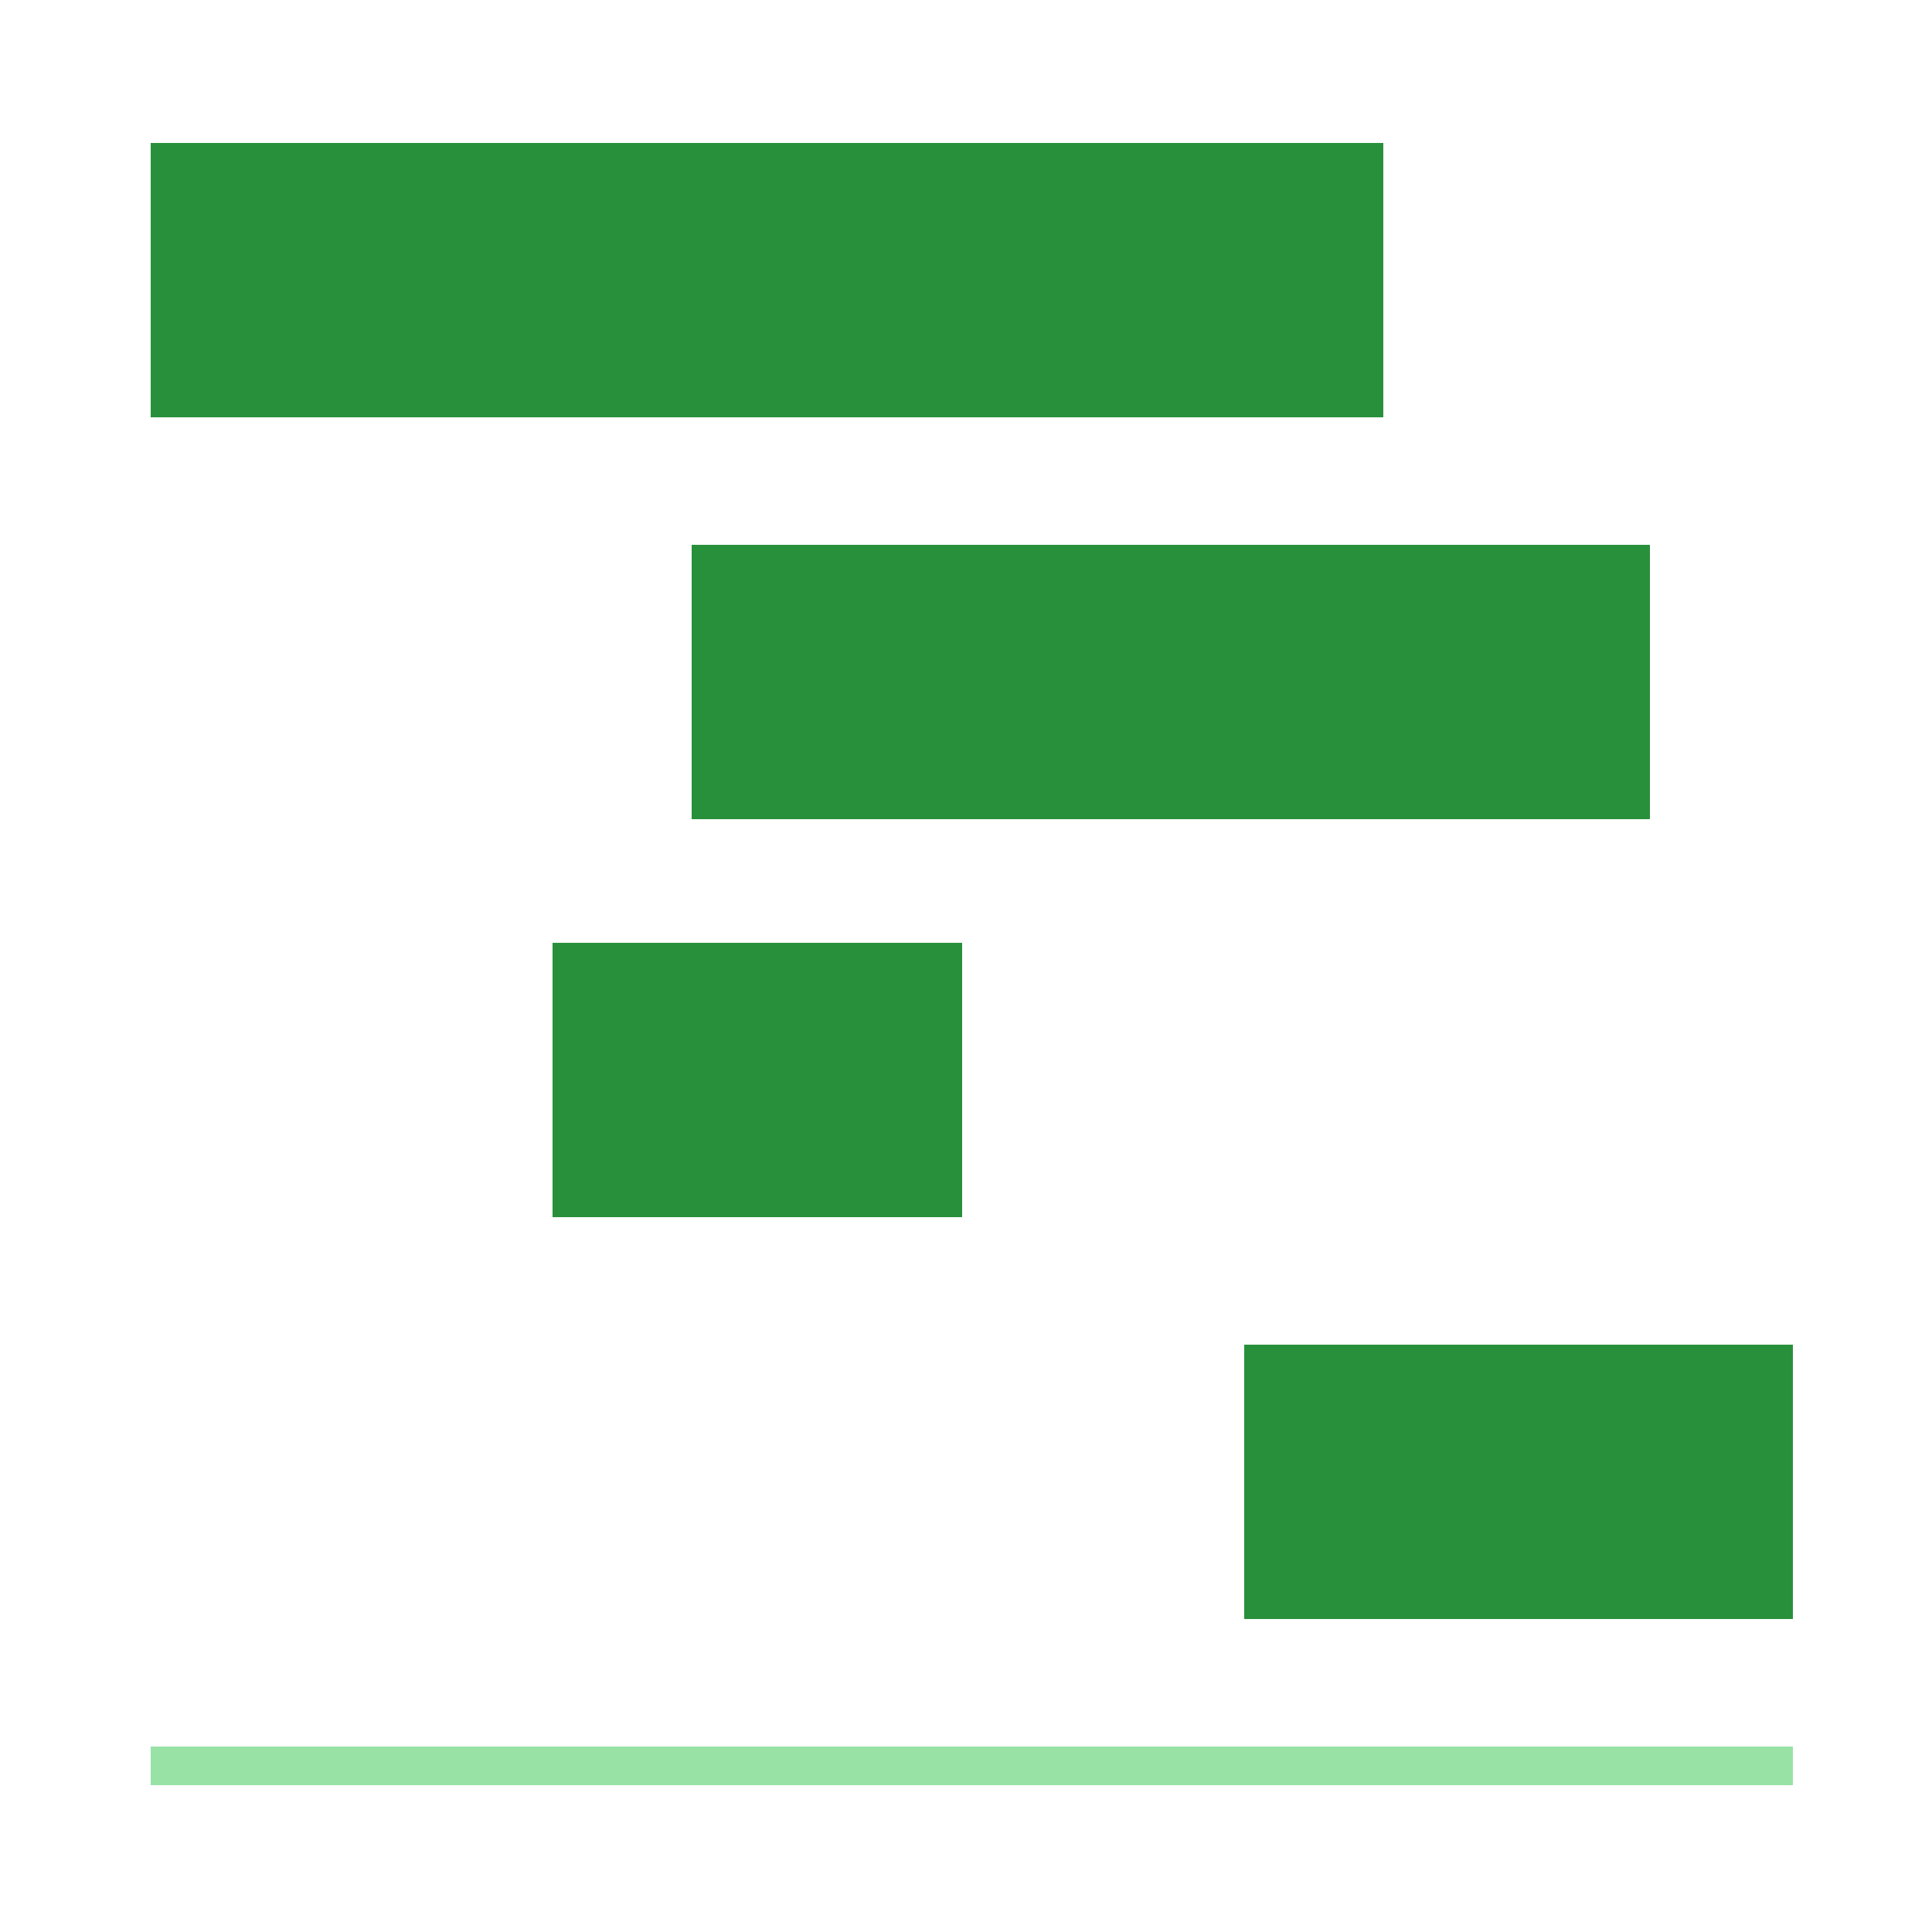 <?xml version="1.0" encoding="utf-8"?>
<!-- Generator: Adobe Illustrator 24.1.2, SVG Export Plug-In . SVG Version: 6.00 Build 0)  -->
<svg version="1.1" id="Layer_1" xmlns="http://www.w3.org/2000/svg" xmlns:xlink="http://www.w3.org/1999/xlink" x="0px" y="0px"
	 viewBox="0 0 50 50" style="enable-background:new 0 0 50 50;" xml:space="preserve">
<style type="text/css">
	.st0{fill:#FFFFFF;fill-opacity:0;}
	.st1{fill:#28903B;}
	.st2{fill:#98E2A6;}
</style>
<rect class="st0" width="50" height="50"/>
<g>
	<rect x="32.2" y="34.8" class="st1" width="14.2" height="7.1"/>
</g>
<g>
	<rect x="14.3" y="24.4" class="st1" width="10.6" height="7.1"/>
</g>
<g>
	<rect x="17.9" y="14.1" class="st1" width="24.8" height="7.1"/>
</g>
<g>
	<rect x="3.9" y="3.7" class="st1" width="31.9" height="7.1"/>
</g>
<g>
	<rect x="3.9" y="45.2" class="st2" width="42.5" height="1"/>
</g>
</svg>
